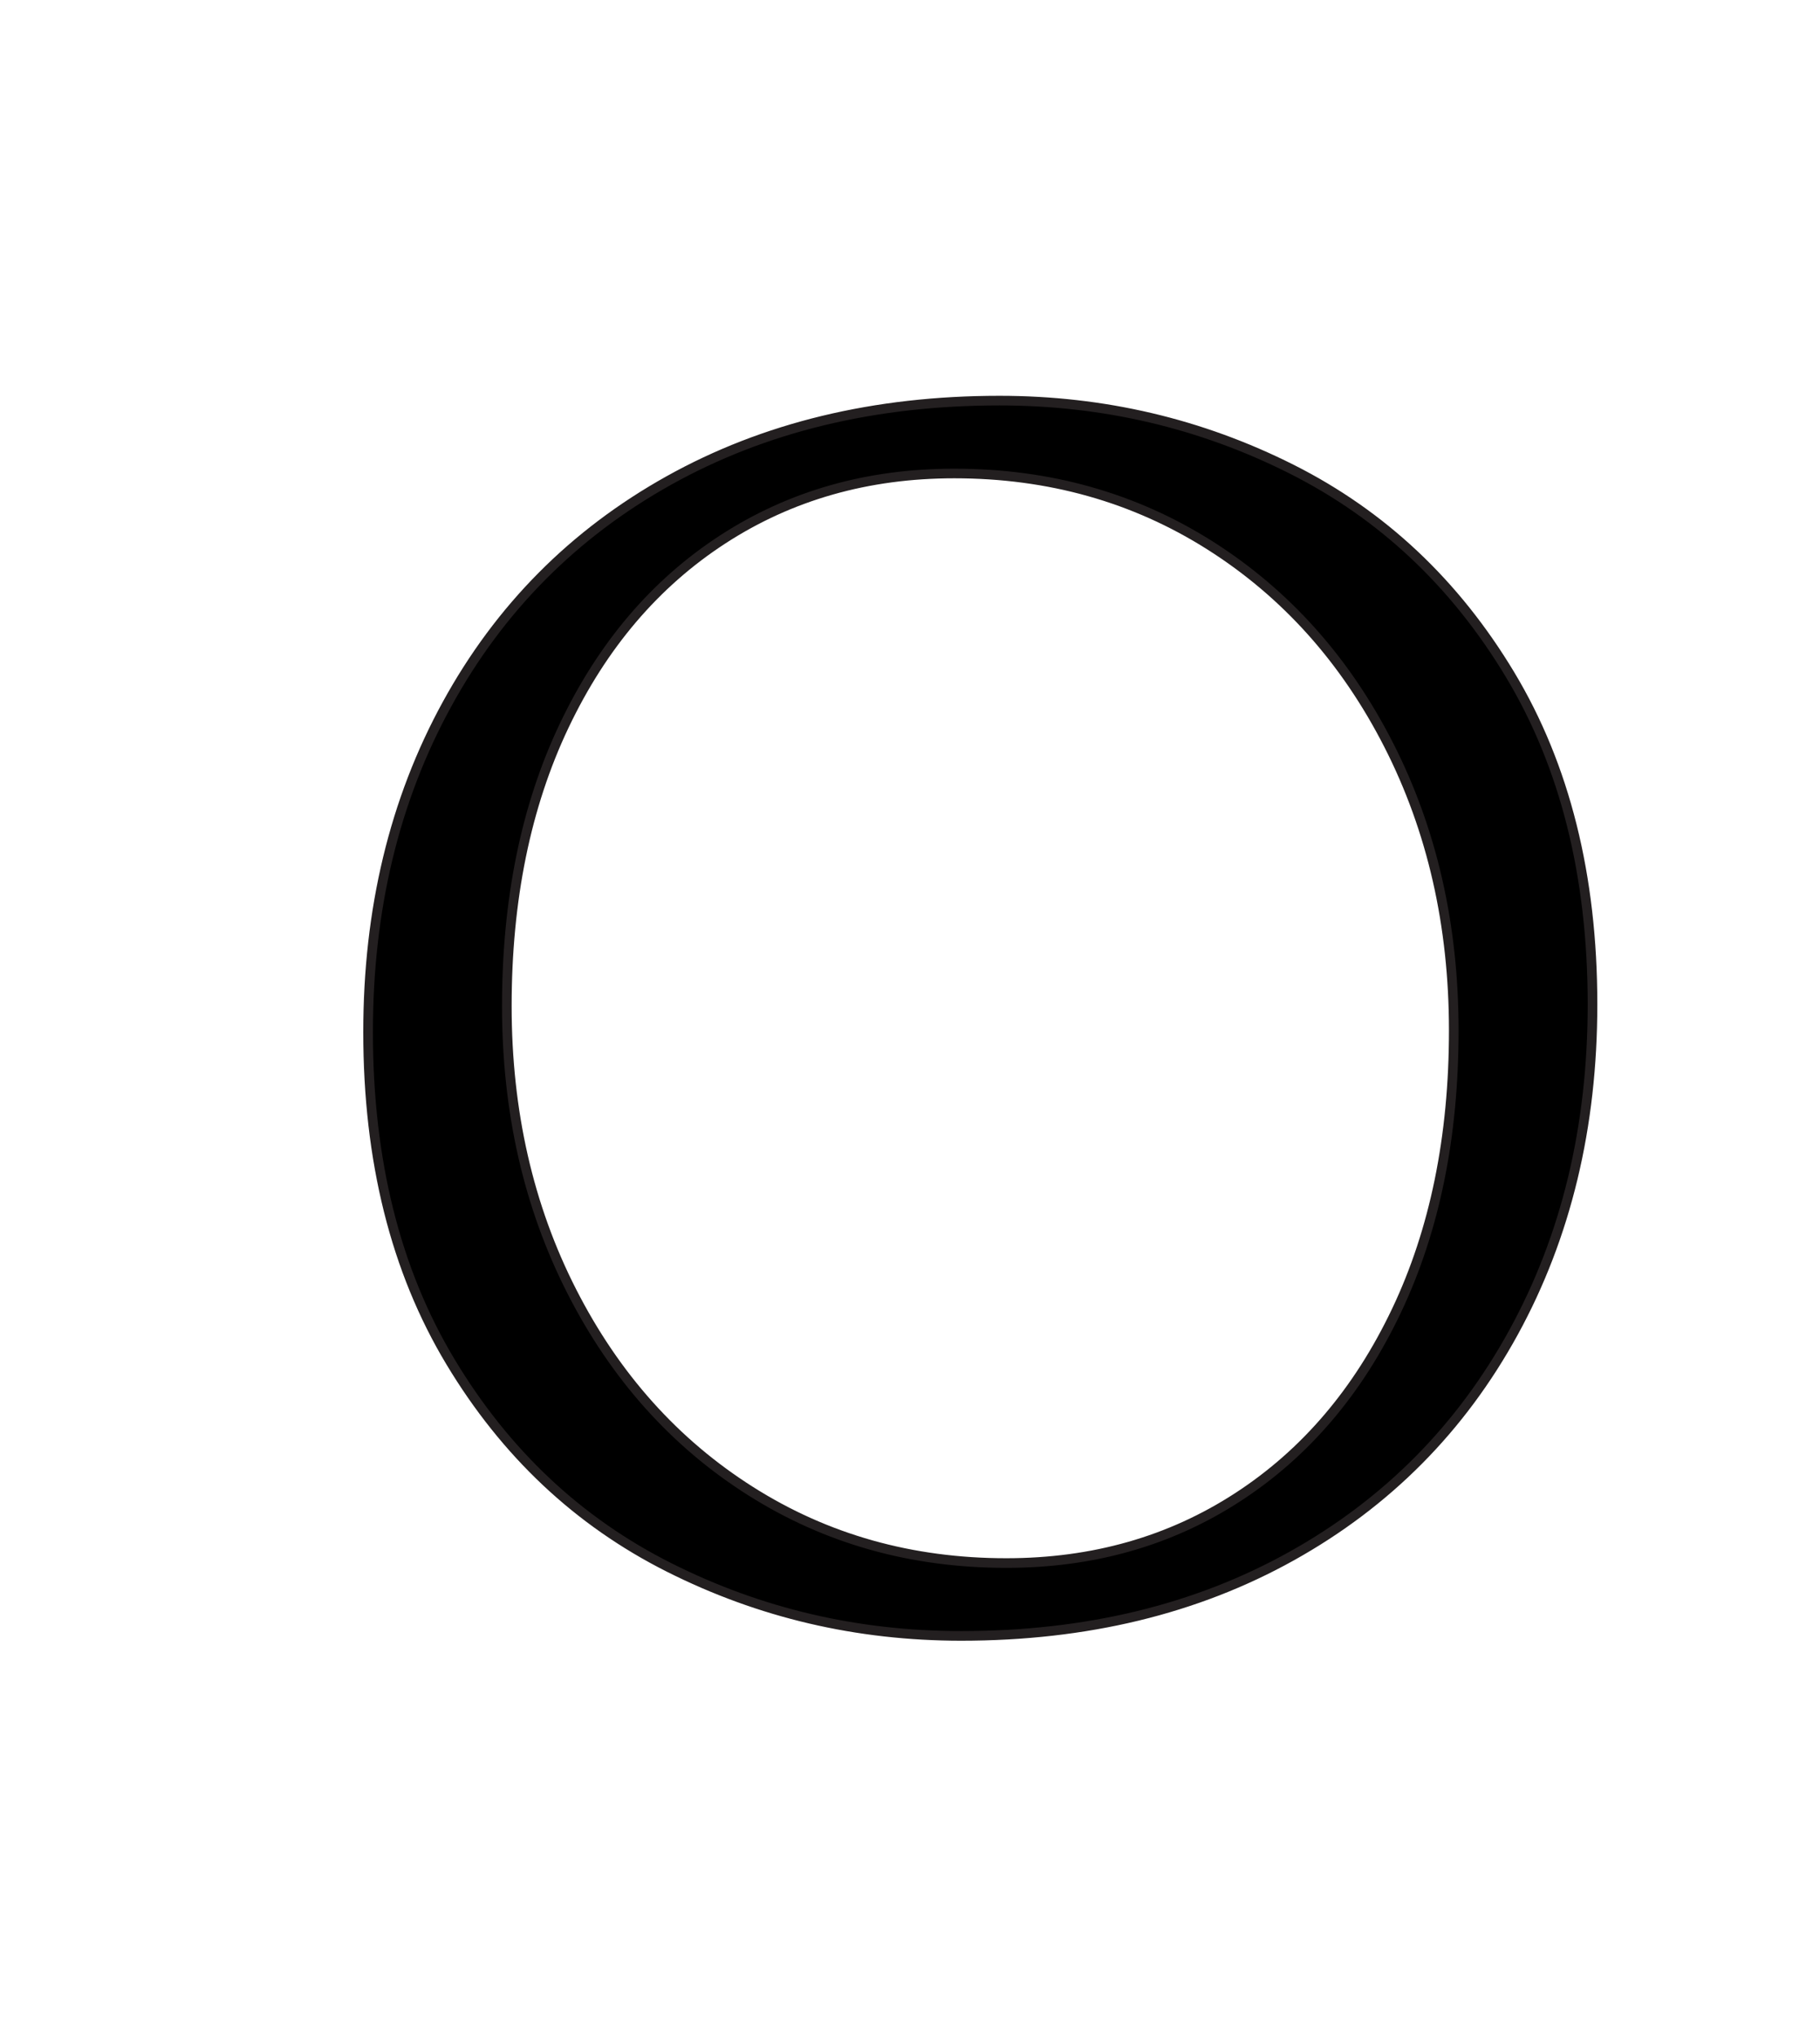<?xml version="1.0" encoding="utf-8"?>
<!-- Generator: Adobe Illustrator 16.0.0, SVG Export Plug-In . SVG Version: 6.00 Build 0)  -->
<!DOCTYPE svg PUBLIC "-//W3C//DTD SVG 1.1//EN" "http://www.w3.org/Graphics/SVG/1.1/DTD/svg11.dtd">
<svg version="1.1" id="Layer_1" xmlns="http://www.w3.org/2000/svg" xmlns:xlink="http://www.w3.org/1999/xlink" x="0px" y="0px"
	 width="446px" height="499px" viewBox="0 0 446 499" enable-background="new 0 0 446 499" xml:space="preserve">
<g>
	<path stroke="#231F20" stroke-width="2.36" d="M109.538,172.51c12.889-23.515,31.025-41.79,54.4-54.825
		c23.375-13.029,50.362-19.55,80.962-19.55c25.5,0,49.367,5.598,71.613,16.788c22.239,11.196,40.089,27.983,53.55,50.362
		c13.454,22.386,20.188,49.3,20.188,80.75c0,30.035-6.448,56.811-19.338,80.324c-12.896,23.521-31.024,41.797-54.399,54.825
		c-23.375,13.036-50.362,19.55-80.963,19.55c-25.5,0-49.373-5.591-71.612-16.787c-22.246-11.189-40.096-27.977-53.55-50.362
		c-13.461-22.379-20.188-49.3-20.188-80.75C90.2,222.806,96.642,196.031,109.538,172.51z M340.313,182.497
		c-10.625-20.825-25.221-37.114-43.775-48.875c-18.561-11.754-39.458-17.637-62.687-17.637c-21.25,0-40.163,5.385-56.738,16.15
		c-16.575,10.771-29.537,25.998-38.887,45.688c-9.35,19.696-14.025,42.573-14.025,68.638c0,25.785,5.313,49.087,15.938,69.912
		s25.214,37.121,43.775,48.875c18.554,11.761,39.452,17.638,62.688,17.638c21.25,0,40.163-5.379,56.738-16.15
		c16.574-10.764,29.537-25.991,38.887-45.688c9.351-19.689,14.025-42.566,14.025-68.637
		C356.25,226.631,350.938,203.322,340.313,182.497z"/>
</g>
</svg>
